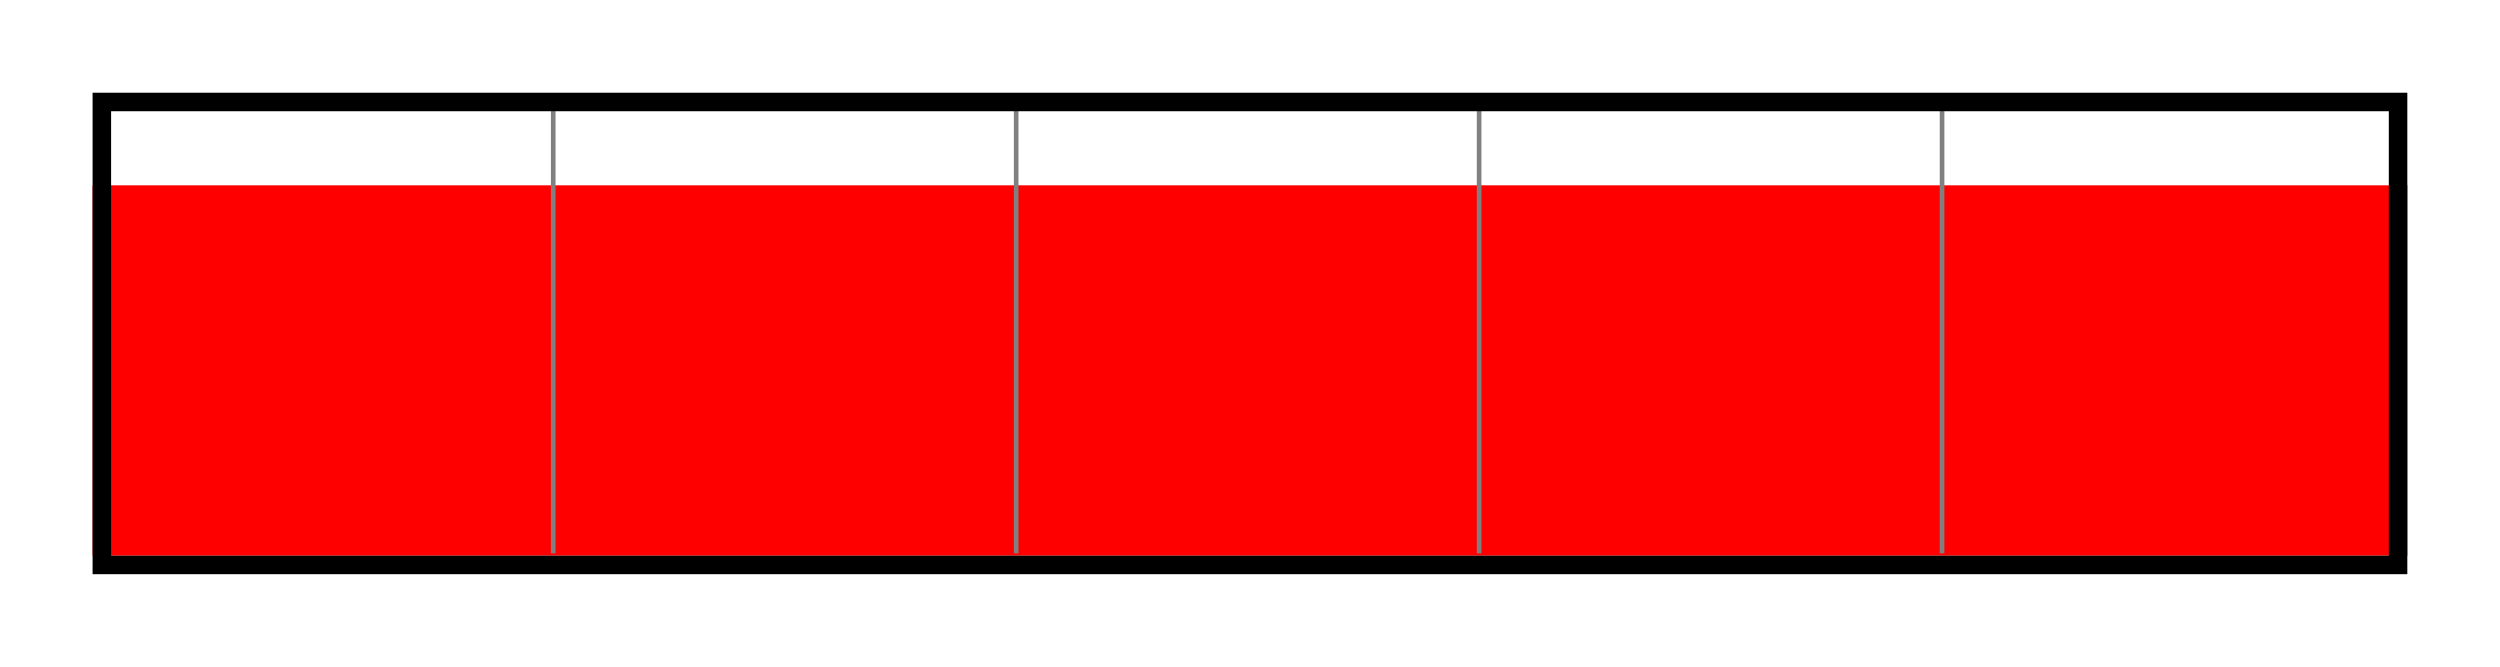 <?xml version="1.0" encoding="UTF-8" standalone="no"?>
<!-- Created with Inkscape (http://www.inkscape.org/) -->

<svg
   xmlns:dc="http://purl.org/dc/elements/1.1/"
   xmlns:cc="http://creativecommons.org/ns#"
   xmlns:rdf="http://www.w3.org/1999/02/22-rdf-syntax-ns#"
   xmlns:svg="http://www.w3.org/2000/svg"
   xmlns="http://www.w3.org/2000/svg"
   xmlns:sodipodi="http://sodipodi.sourceforge.net/DTD/sodipodi-0.dtd"
   xmlns:inkscape="http://www.inkscape.org/namespaces/inkscape"
   width="270.009"
   height="72"
   id="svg5146"
   version="1.1"
   inkscape:version="0.48.4 r9939"
   sodipodi:docname="dest-3.svg">
  <defs
     id="defs5148" />
  <sodipodi:namedview
     id="base"
     pagecolor="#ffffff"
     bordercolor="#666666"
     borderopacity="1.0"
     inkscape:pageopacity="0.0"
     inkscape:pageshadow="2"
     inkscape:zoom="4.4072619"
     inkscape:cx="135.00446"
     inkscape:cy="36"
     inkscape:document-units="px"
     inkscape:current-layer="layer1"
     showgrid="false"
     fit-margin-top="10"
     fit-margin-left="10"
     fit-margin-right="10"
     fit-margin-bottom="10"
     inkscape:window-width="1366"
     inkscape:window-height="768"
     inkscape:window-x="0"
     inkscape:window-y="0"
     inkscape:window-maximized="1" />
  <g
     inkscape:label="Layer 1"
     inkscape:groupmode="layer"
     id="layer1"
     transform="translate(-116.429,-402.062)">
    <rect
       style="fill:#ff0000;stroke:none"
       id="rect5353-0-5-0"
       width="250"
       height="40"
       x="126.429"
       y="422.076" />
    <path
       style="fill:#b3b3b3;stroke:#808080;stroke-width:0.5;stroke-linecap:butt;stroke-linejoin:miter;stroke-miterlimit:4;stroke-opacity:1;stroke-dasharray:none"
       d="m 326.179,412.807 0,49.02"
       id="path7369-38-3-4-0-5-2-1"
       inkscape:connector-curvature="0" />
    <path
       style="fill:#b3b3b3;stroke:#808080;stroke-width:0.5;stroke-linecap:butt;stroke-linejoin:miter;stroke-miterlimit:4;stroke-opacity:1;stroke-dasharray:none"
       d="m 276.179,412.807 0,49.02"
       id="path7369-38-3-4-3-7-1"
       inkscape:connector-curvature="0" />
    <path
       style="fill:#b3b3b3;stroke:#808080;stroke-width:0.5;stroke-linecap:butt;stroke-linejoin:miter;stroke-miterlimit:4;stroke-opacity:1;stroke-dasharray:none"
       d="m 226.179,412.807 0,49.02"
       id="path7369-38-3-9-0-3-0"
       inkscape:connector-curvature="0" />
    <path
       style="fill:#b3b3b3;stroke:#808080;stroke-width:0.5;stroke-linecap:butt;stroke-linejoin:miter;stroke-miterlimit:4;stroke-opacity:1;stroke-dasharray:none"
       d="m 176.179,412.807 0,49.02"
       id="path7369-38-3-3-4-8"
       inkscape:connector-curvature="0" />
    <rect
       style="fill:none;stroke:#000000;stroke-width:2;stroke-miterlimit:4;stroke-dasharray:none"
       id="rect5308-1-3-2"
       width="248"
       height="50"
       x="127.429"
       y="413.076" />
  </g>
</svg>
